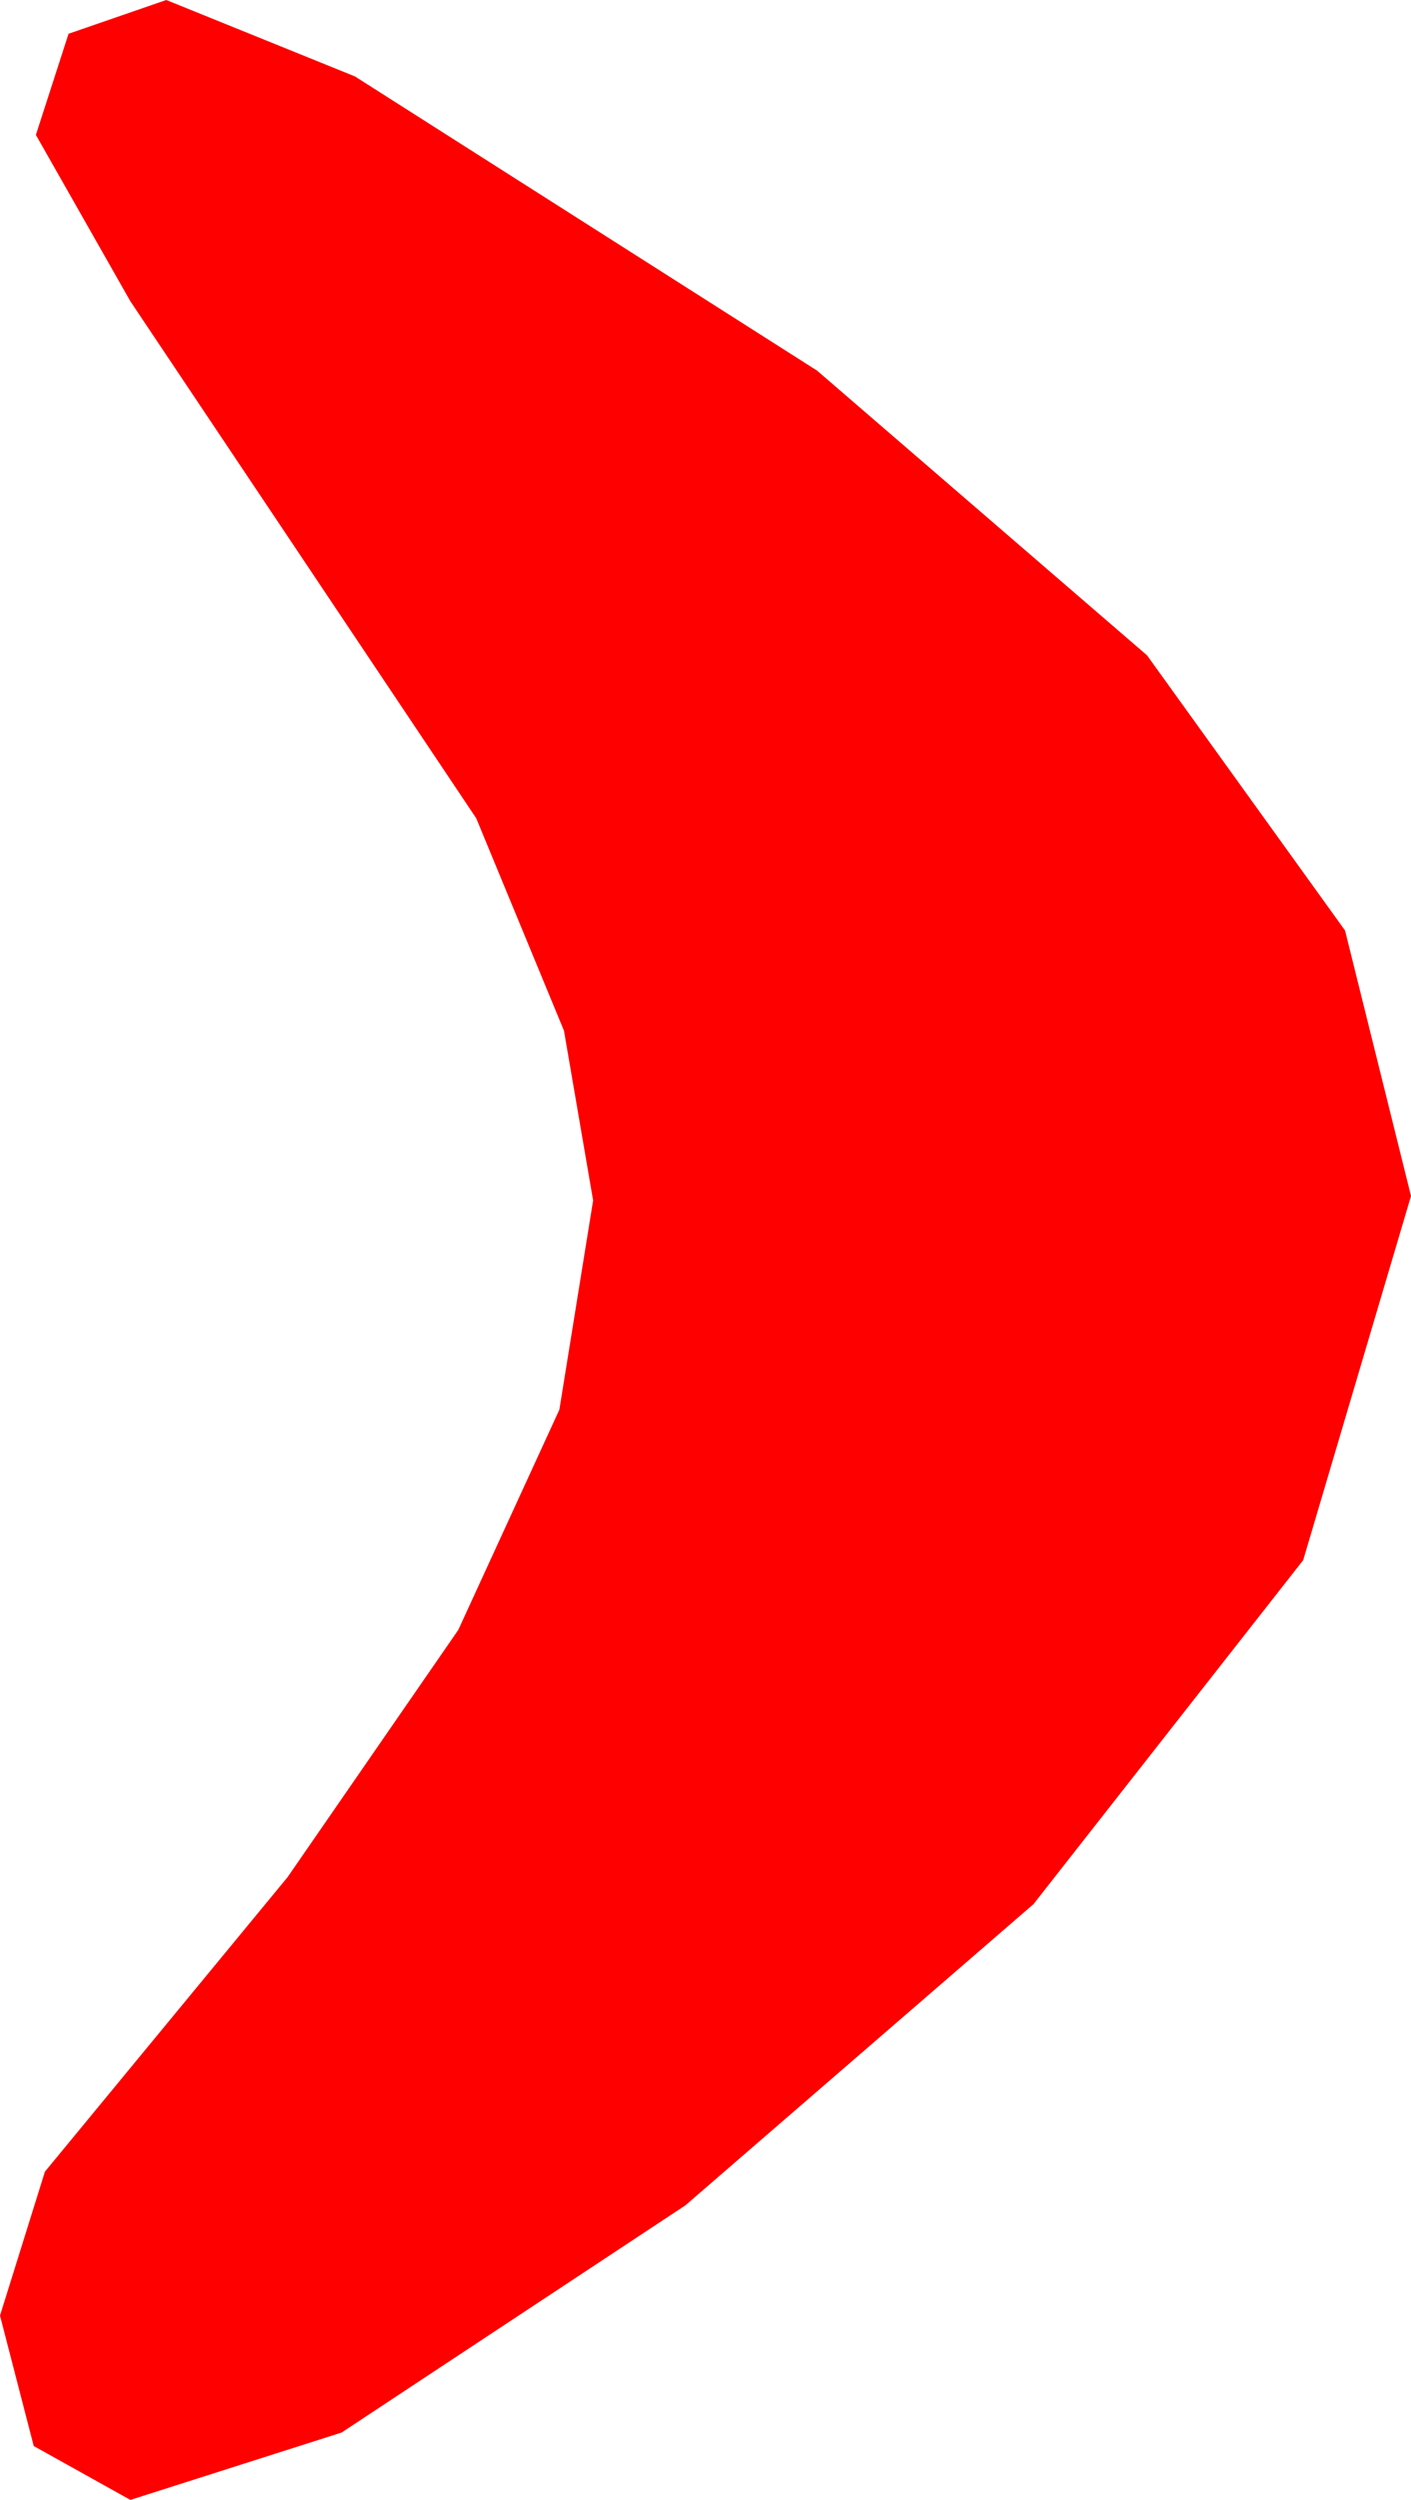 <?xml version="1.0" encoding="utf-8"?>
<!DOCTYPE svg PUBLIC "-//W3C//DTD SVG 1.1//EN" "http://www.w3.org/Graphics/SVG/1.1/DTD/svg11.dtd">
<svg width="9.199" height="16.289" xmlns="http://www.w3.org/2000/svg" xmlns:xlink="http://www.w3.org/1999/xlink" xmlns:xml="http://www.w3.org/XML/1998/namespace" version="1.1">
  <g>
    <g>
      <path style="fill:#FF0000;fill-opacity:1" d="M1.084,0L2.314,0.498 5.327,2.415 7.478,4.27 8.769,6.063 9.199,7.793 8.496,10.166 6.738,12.407 4.468,14.37 2.227,15.85 0.85,16.289 0.22,15.938 0,15.088 0.293,14.15 1.875,12.231 2.988,10.62 3.647,9.185 3.867,7.822 3.677,6.716 3.105,5.332 0.85,1.963 0.234,0.879 0.447,0.22 1.084,0z" />
    </g>
  </g>
</svg>